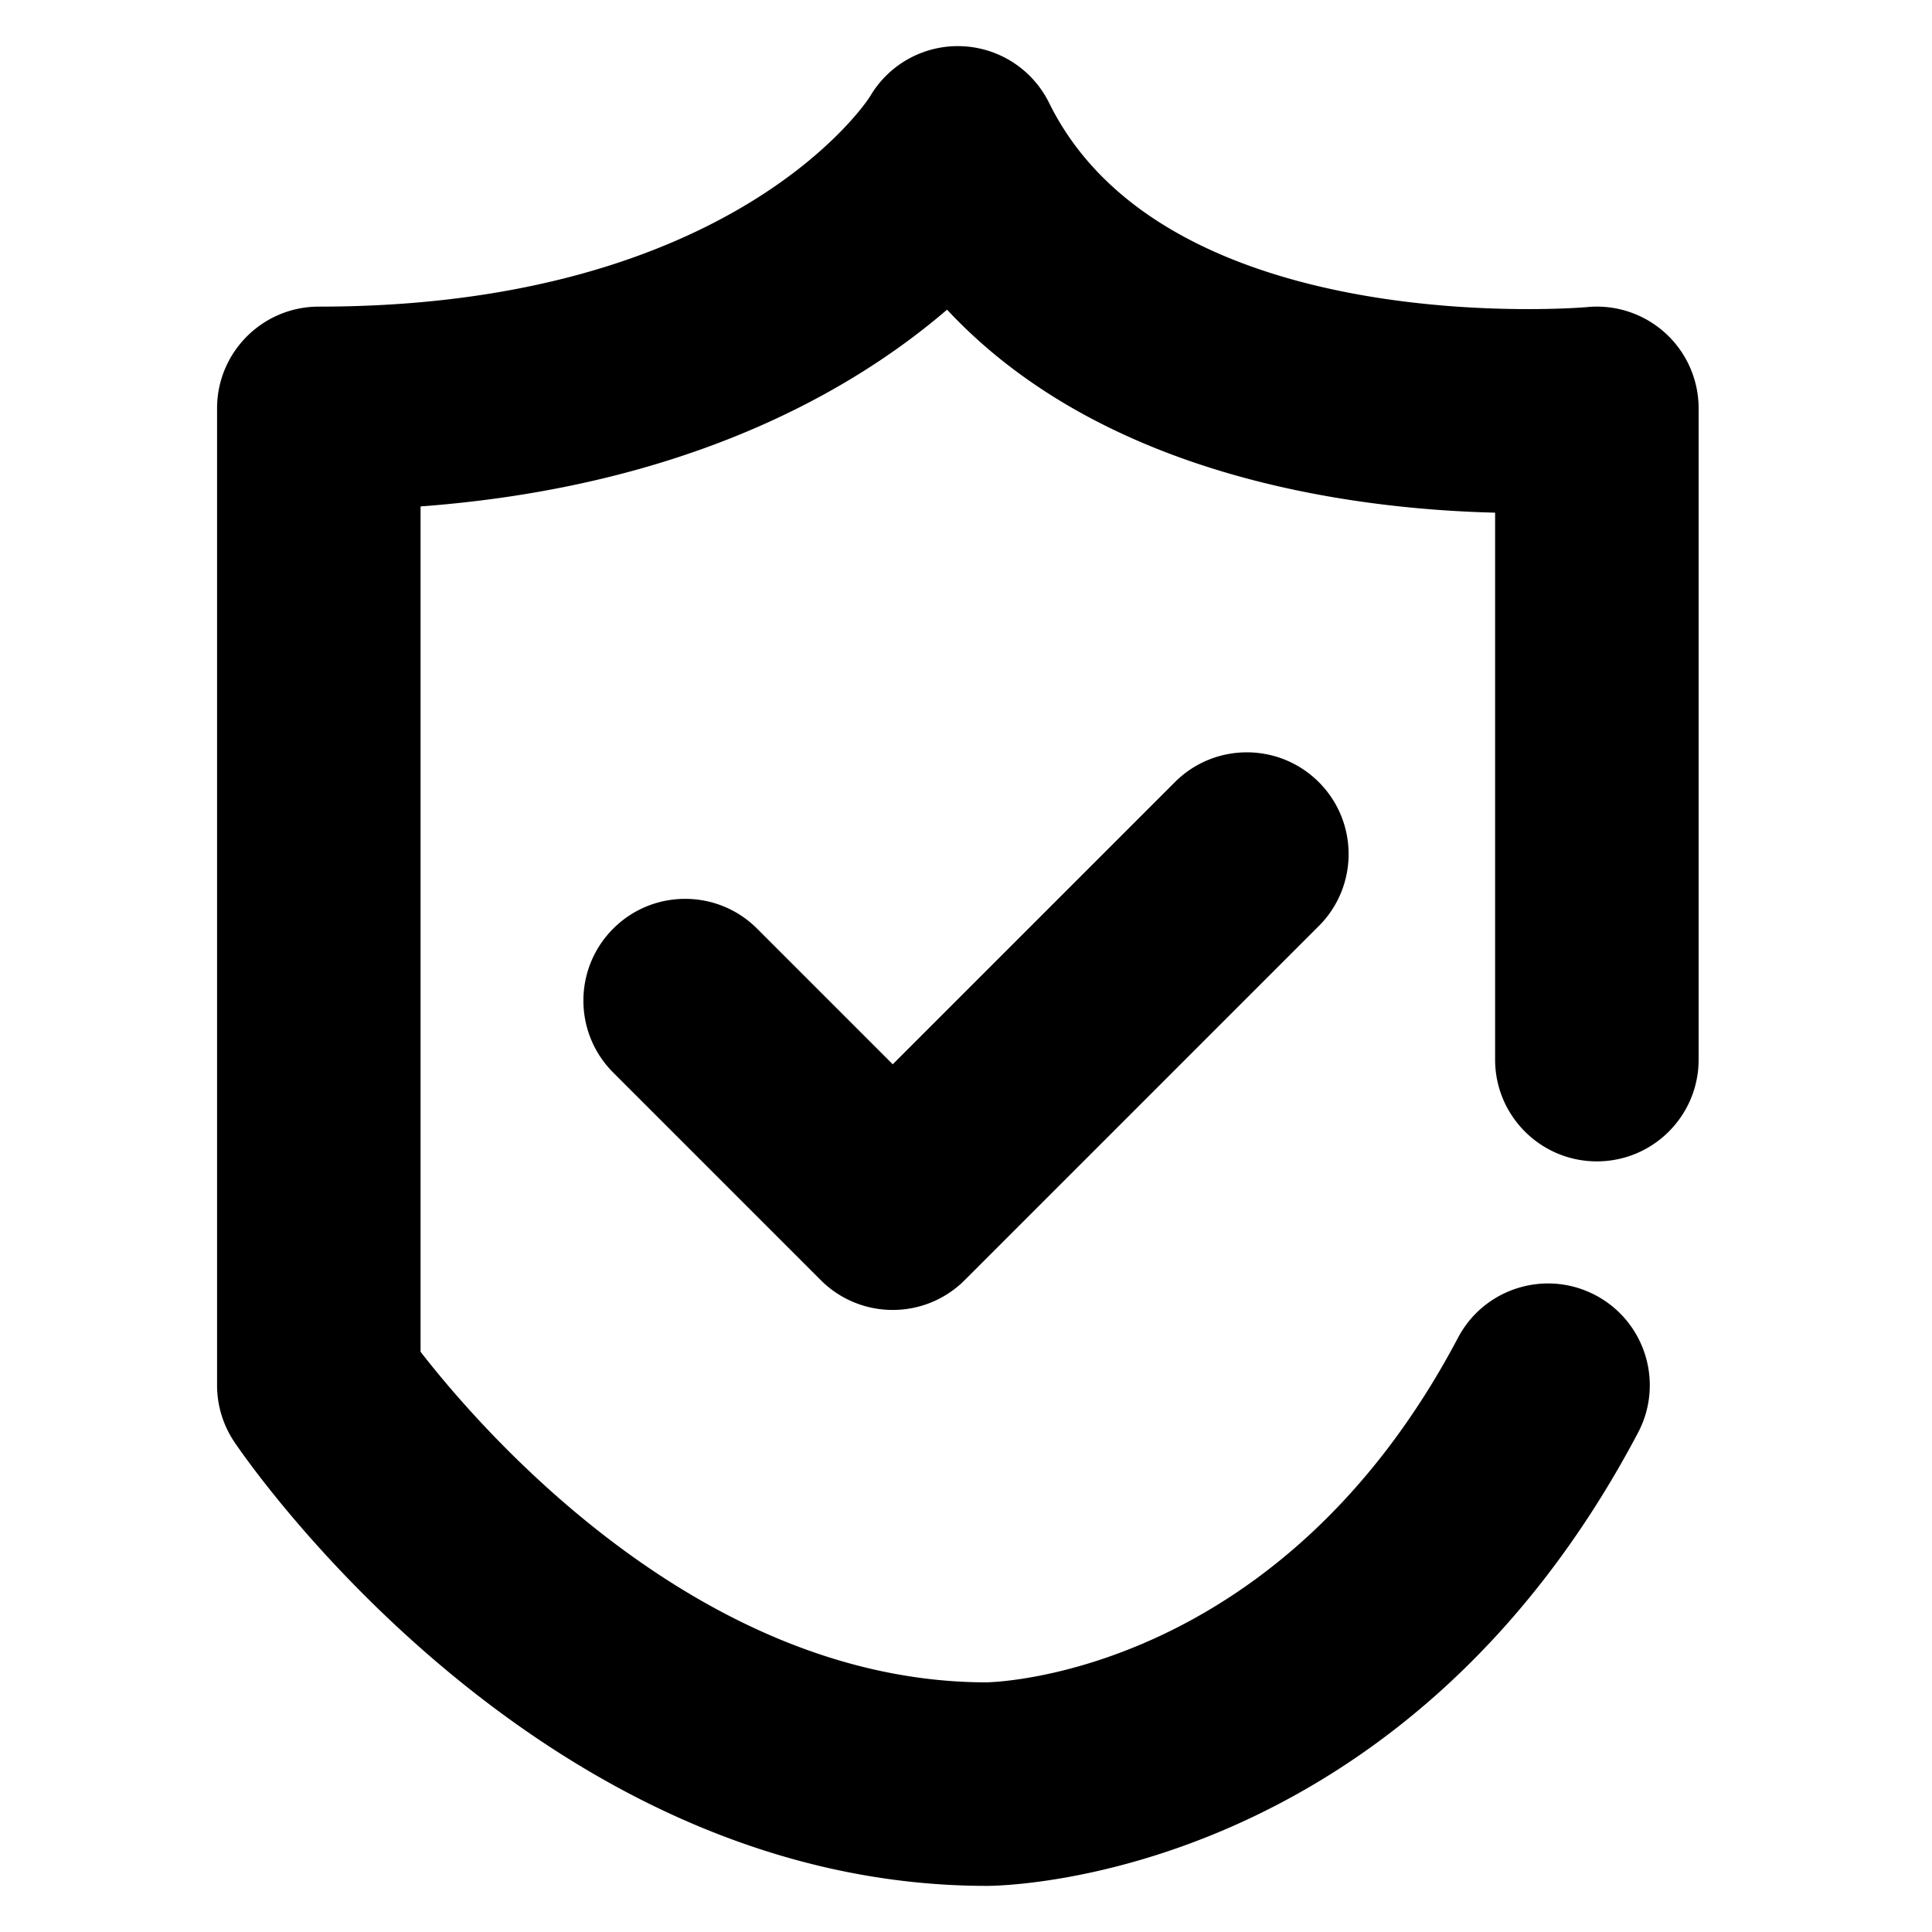 <?xml version="1.0" standalone="no"?><!DOCTYPE svg PUBLIC "-//W3C//DTD SVG 1.1//EN" "http://www.w3.org/Graphics/SVG/1.1/DTD/svg11.dtd"><svg t="1743416628382" class="icon" viewBox="0 0 1024 1024" version="1.1" xmlns="http://www.w3.org/2000/svg" p-id="7597" xmlns:xlink="http://www.w3.org/1999/xlink" width="200" height="200"><path d="M523.082 999.553c-237.658 0-392.362-225.615-398.83-235.22a53.924 53.924 0 0 1-9.203-30.129v-517.754c0-29.788 24.145-53.933 53.933-53.933 220.774 0 291.504-110.269 292.151-111.382a53.868 53.868 0 0 1 48.475-26.651 53.928 53.928 0 0 1 46.442 30.051c62.532 126.854 282.737 108.474 284.933 108.249a53.924 53.924 0 0 1 59.322 53.665v345.169c0 29.784-24.153 53.933-53.933 53.933s-53.933-24.149-53.933-53.933V271.726c-76.174-1.877-207.917-19.036-290.473-107.598-49.221 42.292-136.959 93.696-279.056 104.289v448.051c32.446 41.817 147.75 175.04 299.853 175.216 8.116-0.177 156.664-5.829 250.023-182.663 13.906-26.341 46.524-36.42 72.878-22.518 26.341 13.906 36.42 46.533 22.518 72.878-125.348 237.442-336.182 240.173-345.1 240.173z" p-id="7598"></path><path d="M473.171 694.295a53.76 53.76 0 0 1-38.137-15.791l-110.023-110.023c-21.06-21.068-21.06-55.21 0-76.274 21.064-21.064 55.21-21.064 76.274 0l71.886 71.886 149.549-149.549c21.064-21.06 55.21-21.055 76.274 0 21.064 21.064 21.064 55.21 0 76.274l-187.686 187.686a53.795 53.795 0 0 1-38.137 15.791z" p-id="7599"></path></svg>
